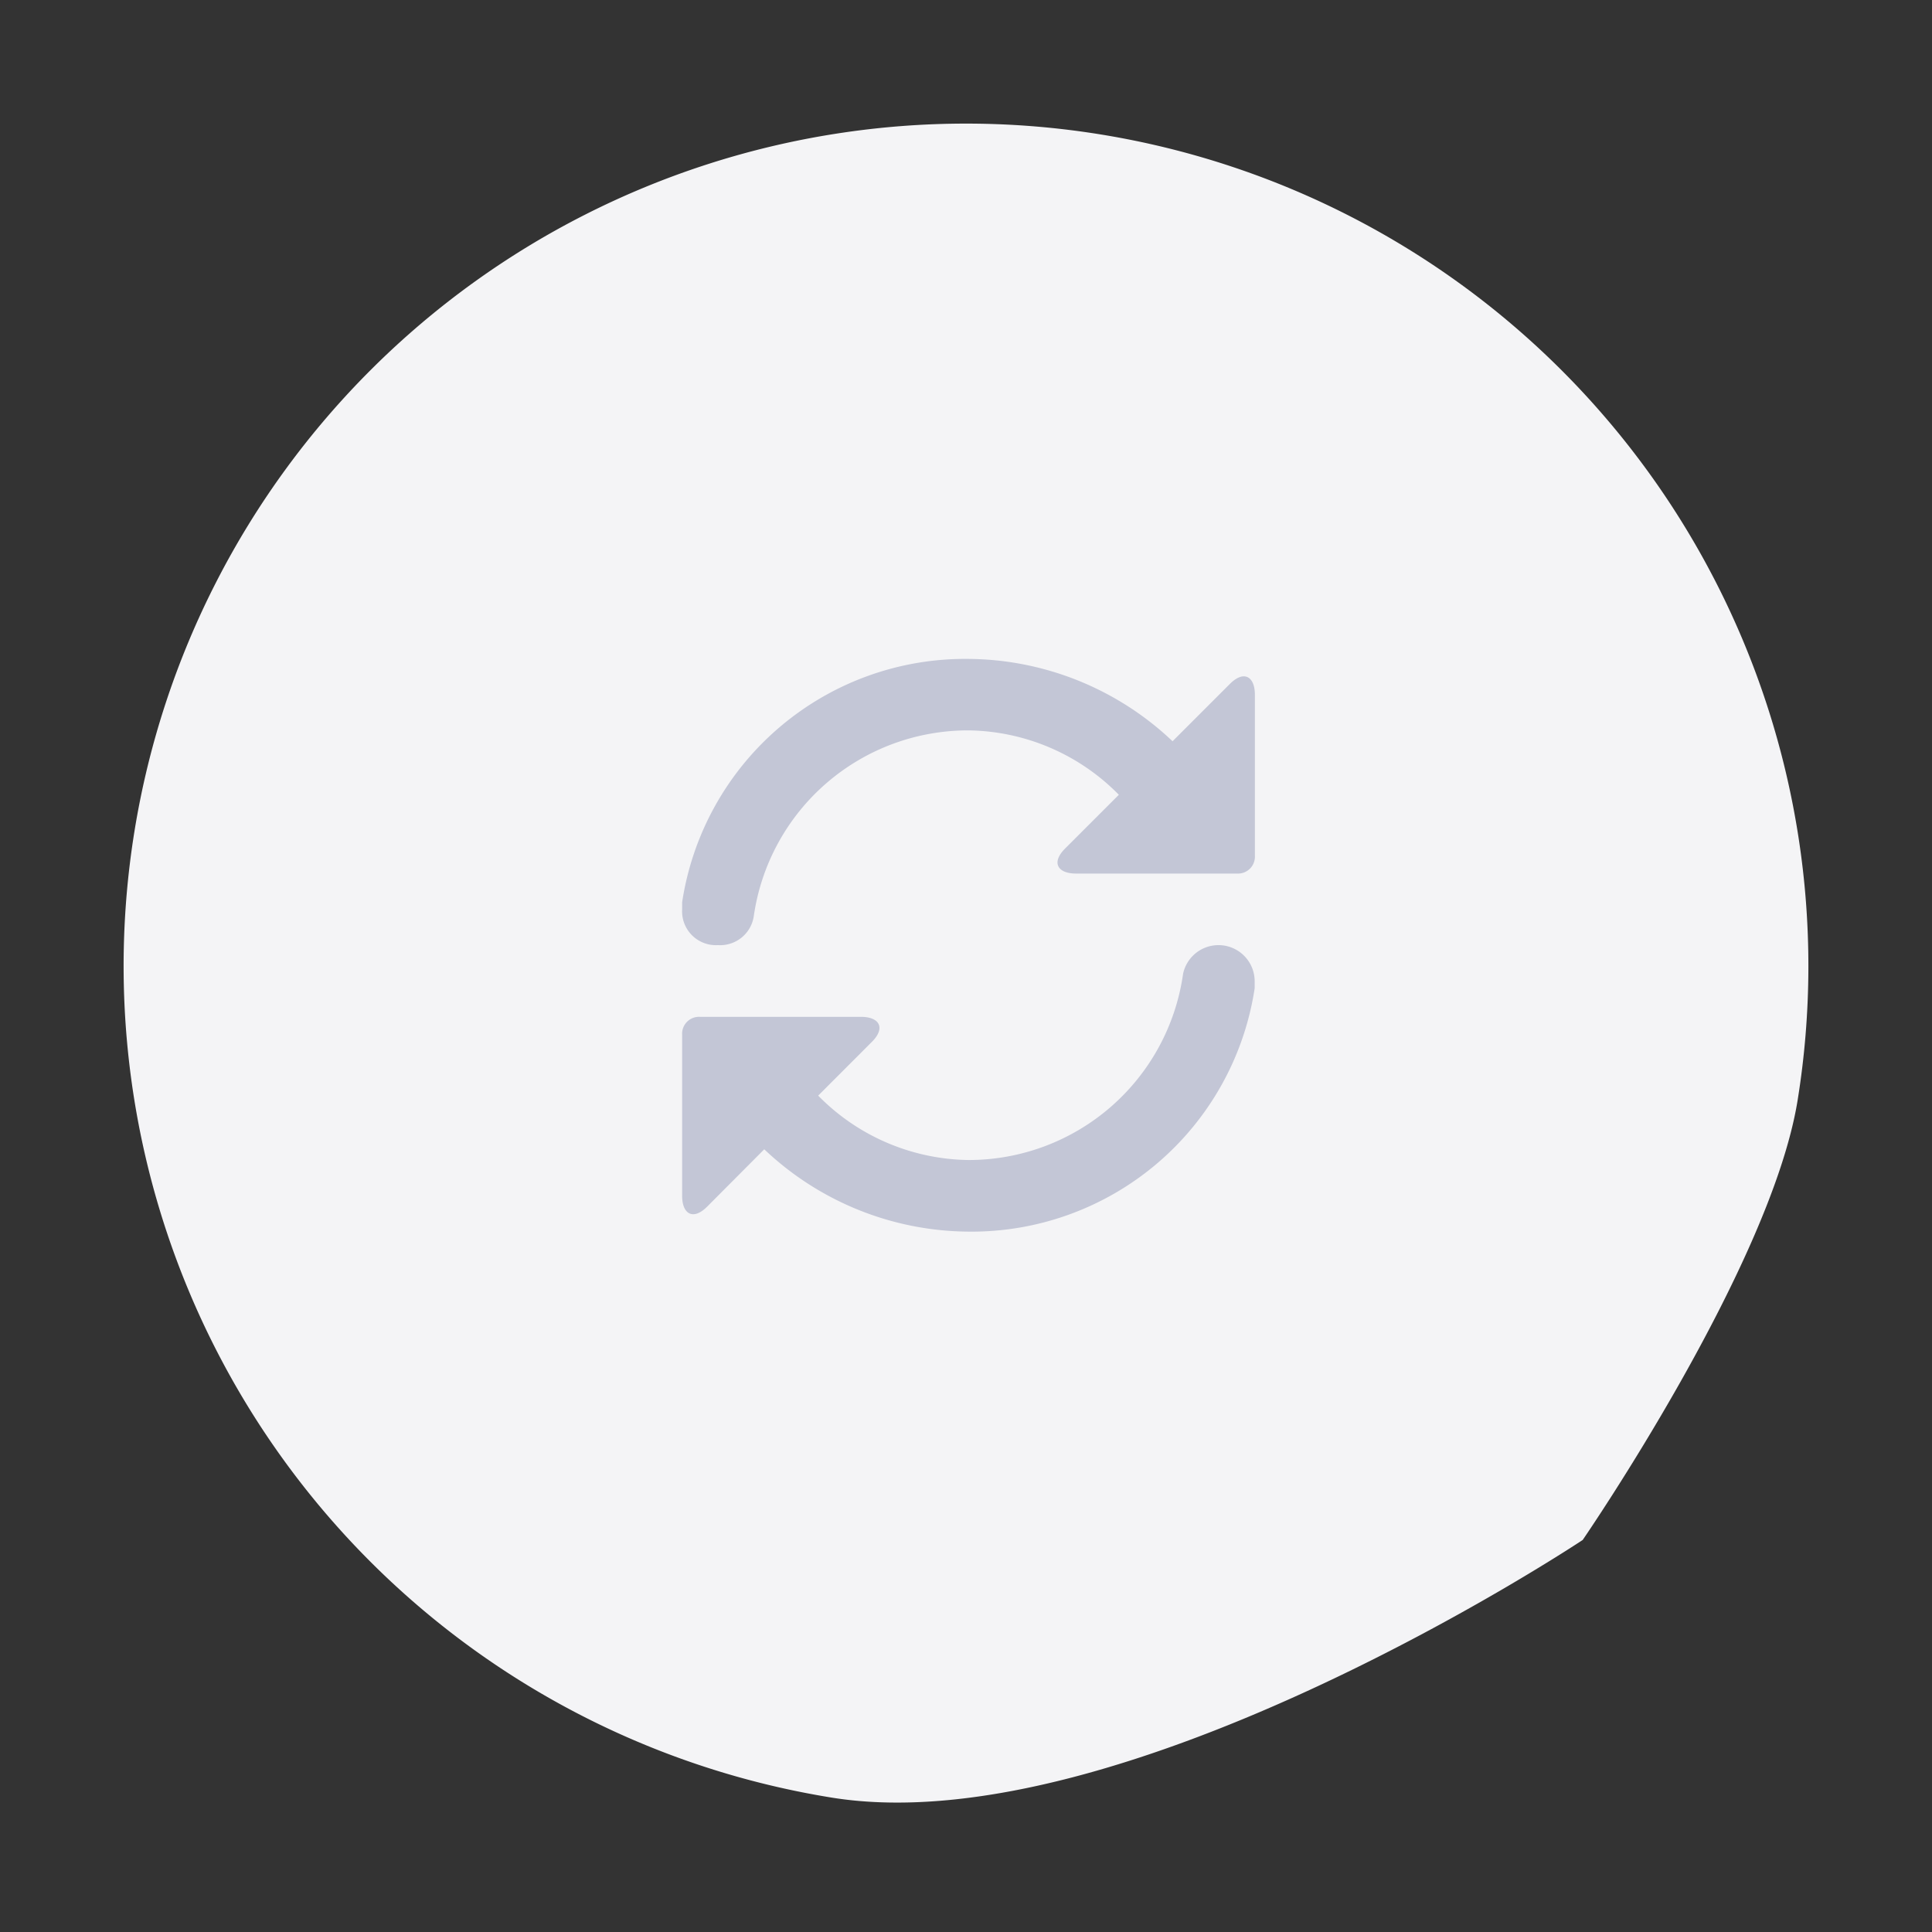 <svg xmlns="http://www.w3.org/2000/svg" width="45.005" height="45.005" viewBox="0 0 45.005 45.005">
    <rect x="0" y="0" width="45.005" height="45.005" fill="#333333" stroke="none"/>
    <g id="Group_238" data-name="Group 238" transform="translate(-50.133 -557.882)">
        <path id="Path_16650" data-name="Path 16650" d="M19.623,0a19.623,19.623,0,0,1,0,39.246c-3.923,0-10.907-3.308-10.907-3.308S0,26.537,0,19.623A19.623,19.623,0,0,1,19.623,0Z" transform="translate(50.133 596.625) rotate(-80.819)" fill="#f4f4f6"/>
        <g id="Symbol_209_1" data-name="Symbol 209 – 1" transform="translate(64.023 571.231)">
            <path id="Path_189" data-name="Path 189" d="M4.169,8.338c.417,0,.584.25.25.584L3.169,10.173a4.993,4.993,0,0,0,3.5,1.5,5.043,5.043,0,0,0,5-4.336.843.843,0,0,1,1.668.167v.167a6.668,6.668,0,0,1-6.671,5.67,6.973,6.973,0,0,1-4.753-1.918L.584,12.758c-.334.334-.584.167-.584-.25V8.755a.394.394,0,0,1,.417-.417ZM9.172,5c-.417,0-.584-.25-.25-.584l1.251-1.251a4.993,4.993,0,0,0-3.5-1.5A5.043,5.043,0,0,0,1.668,6a.792.792,0,0,1-.834.667A.788.788,0,0,1,0,5.837V5.67A6.668,6.668,0,0,1,6.671,0a6.973,6.973,0,0,1,4.753,1.918L12.758.584c.334-.334.584-.167.584.25V4.586A.394.394,0,0,1,12.924,5Z" transform="translate(2 2)" fill="#c3c6d6" fill-rule="evenodd"/>
        </g>
    </g>
</svg>
